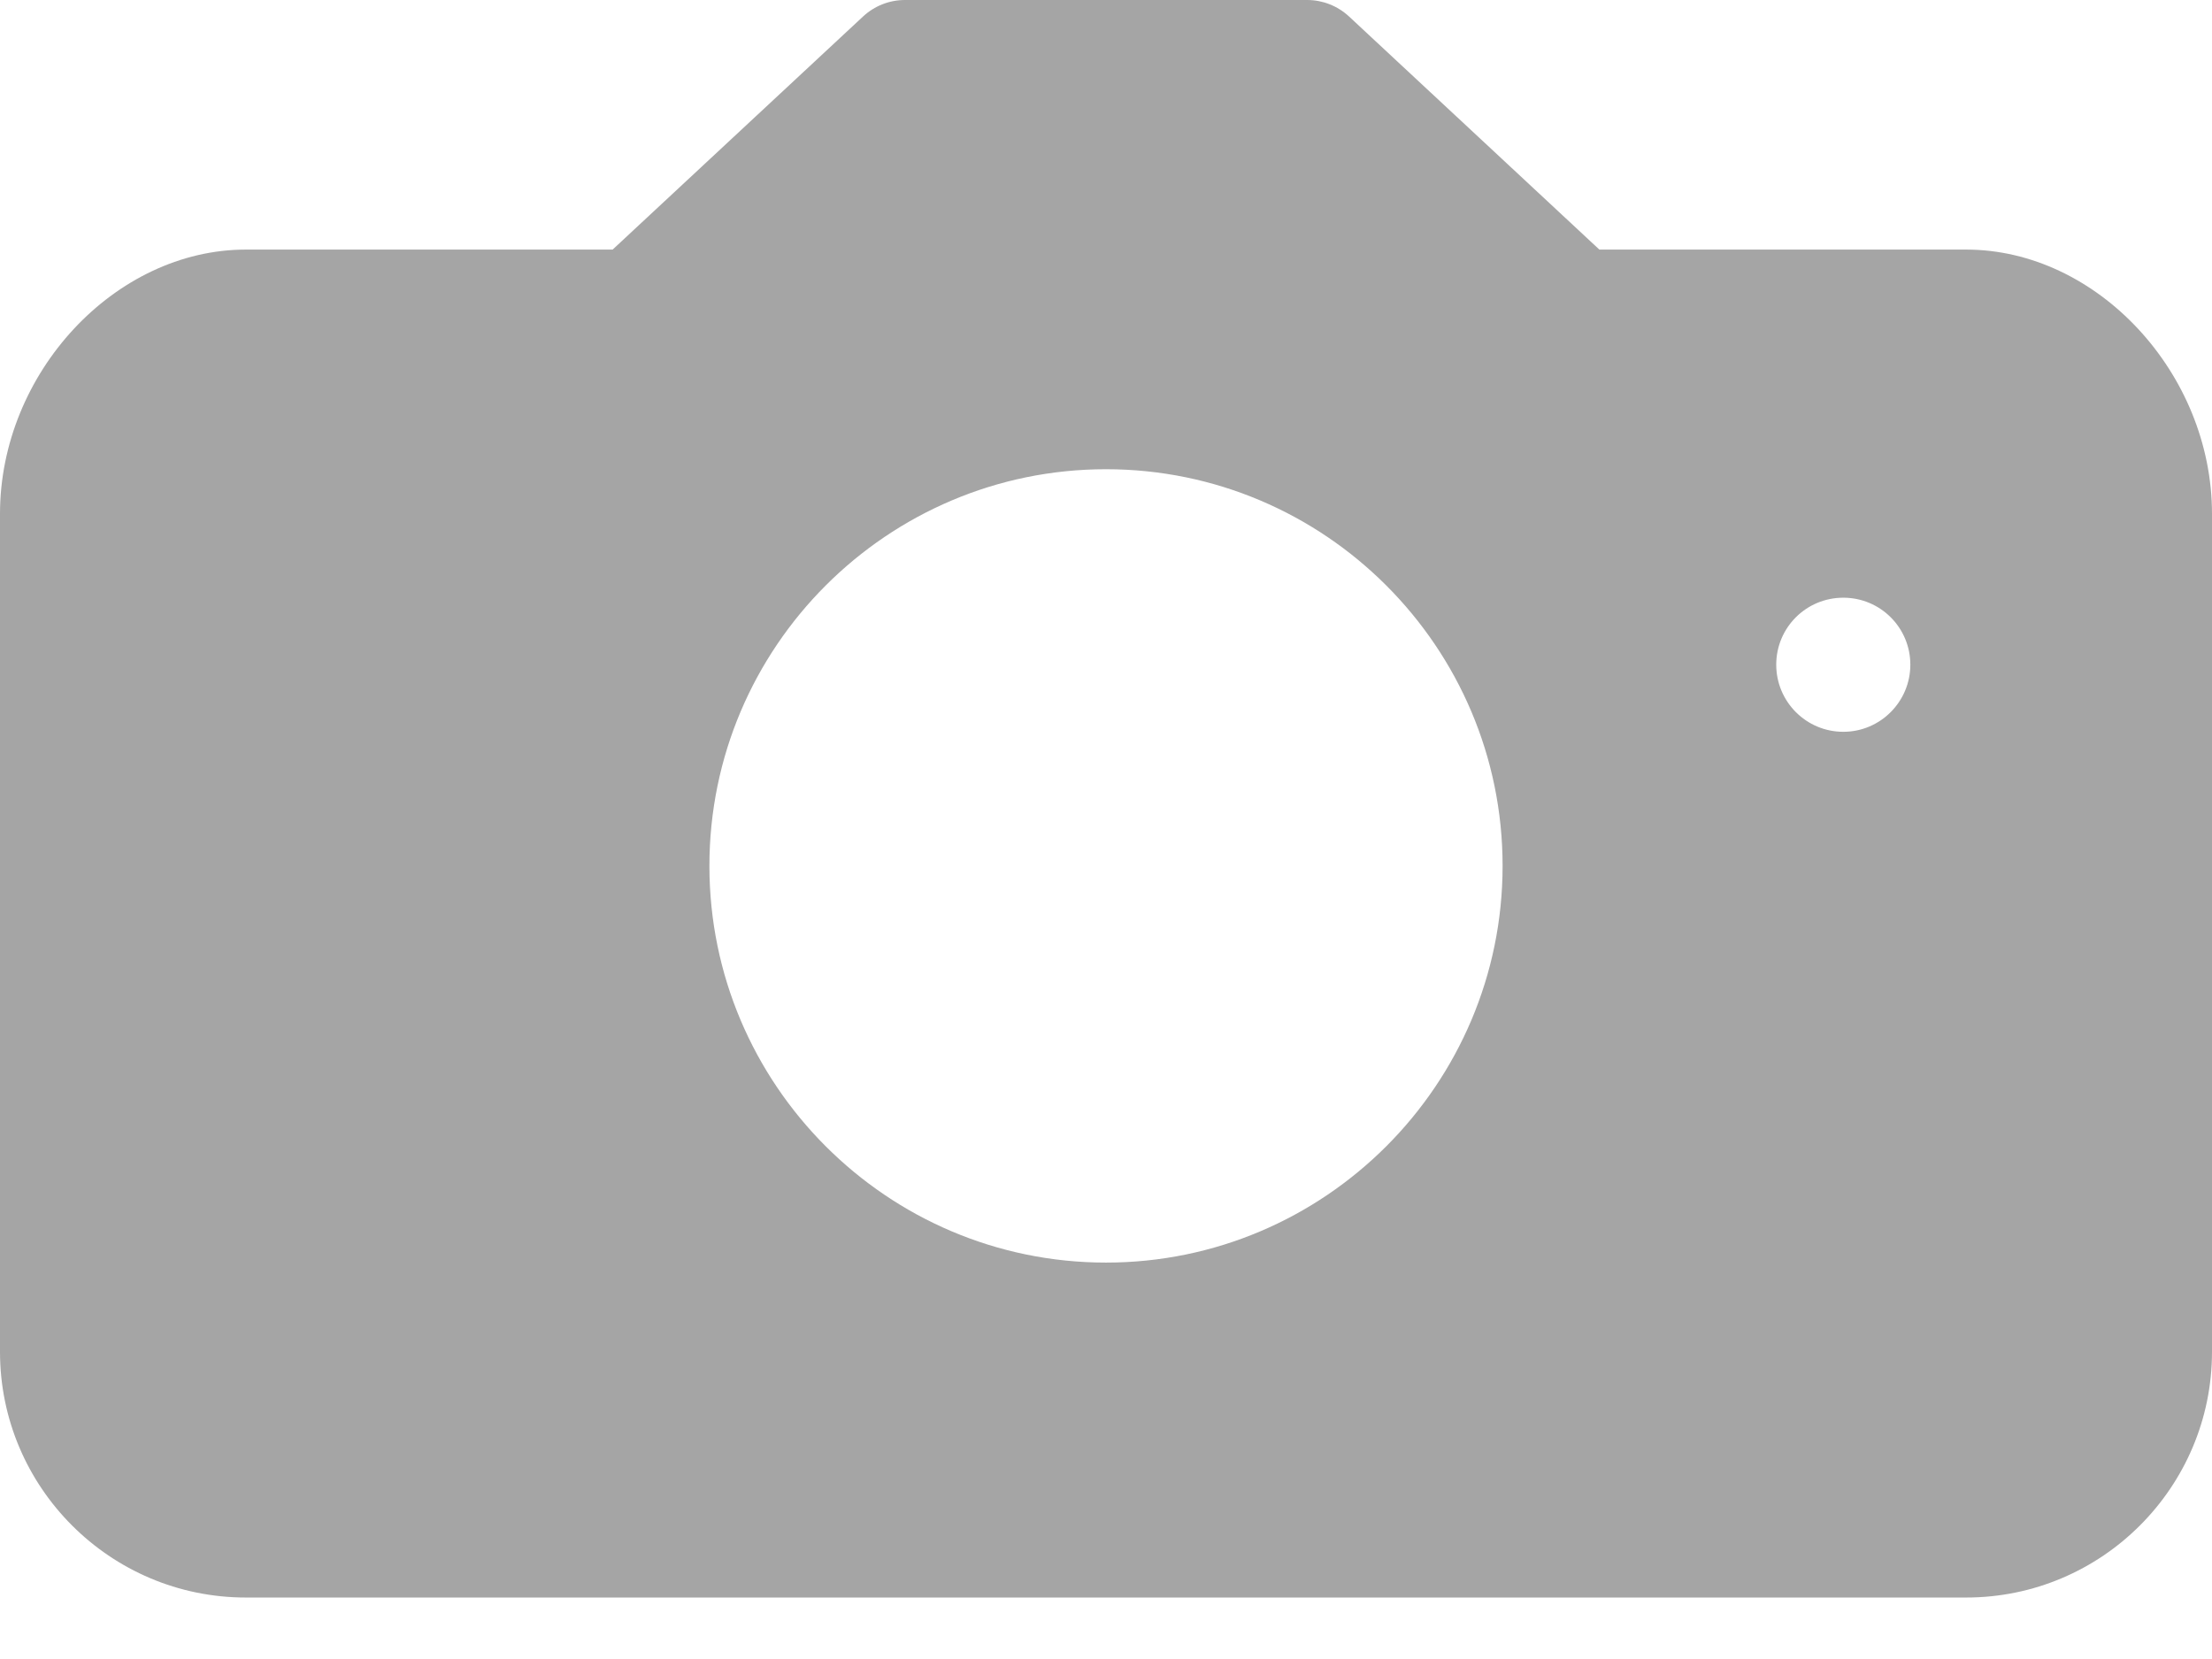 <?xml version="1.0" encoding="UTF-8" standalone="no"?>
<svg width="24px" height="18px" viewBox="0 0 24 18" version="1.1" xmlns="http://www.w3.org/2000/svg" xmlns:xlink="http://www.w3.org/1999/xlink">
    <!-- Generator: Sketch 42 (36781) - http://www.bohemiancoding.com/sketch -->
    <title>Icon/Camera</title>
    <desc>Created with Sketch.</desc>
    <defs></defs>
    <g id="Style-Guide" stroke="none" stroke-width="1" fill="none" fill-rule="evenodd">
        <g transform="translate(-671, -861)" id="Icon/Camera">
            <g transform="translate(667, 853)">
                <g id="camera-sync-2.2.3.1">
                    <g id="Group">
                        <g id="Filled_Icon" transform="translate(4, 8)" fill-rule="nonzero" fill="#A5A5A5">
                            <g id="Group">
                                <path d="M21.333,2.708 L17.353,2.708 L14.637,0.179 C14.513,0.064 14.351,0 14.183,0 L9.819,0 C9.649,0 9.488,0.064 9.364,0.179 L6.647,2.708 L2.667,2.708 C1.247,2.708 0,4.048 0,5.575 L0,14.667 C0,16.137 1.196,17.333 2.667,17.333 L21.333,17.333 C22.804,17.333 24,16.137 24,14.667 L24,5.576 C24,4.048 22.753,2.708 21.333,2.708 Z M12,13.699 C9.627,13.699 7.697,11.768 7.697,9.395 C7.697,7.021 9.627,5.091 12,5.091 C14.373,5.091 16.303,7.021 16.303,9.395 C16.303,11.768 14.373,13.699 12,13.699 Z M20,7.94 C19.597,7.94 19.272,7.613 19.272,7.212 C19.272,6.809 19.597,6.485 20,6.485 C20.401,6.485 20.727,6.809 20.727,7.212 C20.727,7.613 20.401,7.94 20,7.94 Z" id="Shape"></path>
                            </g>
                        </g>
                        <g id="Invisible_Shape">
                            <rect id="Rectangle-path" x="0" y="0" width="32" height="32"></rect>
                        </g>
                    </g>
                </g>
            </g>
        </g>
    </g>
</svg>